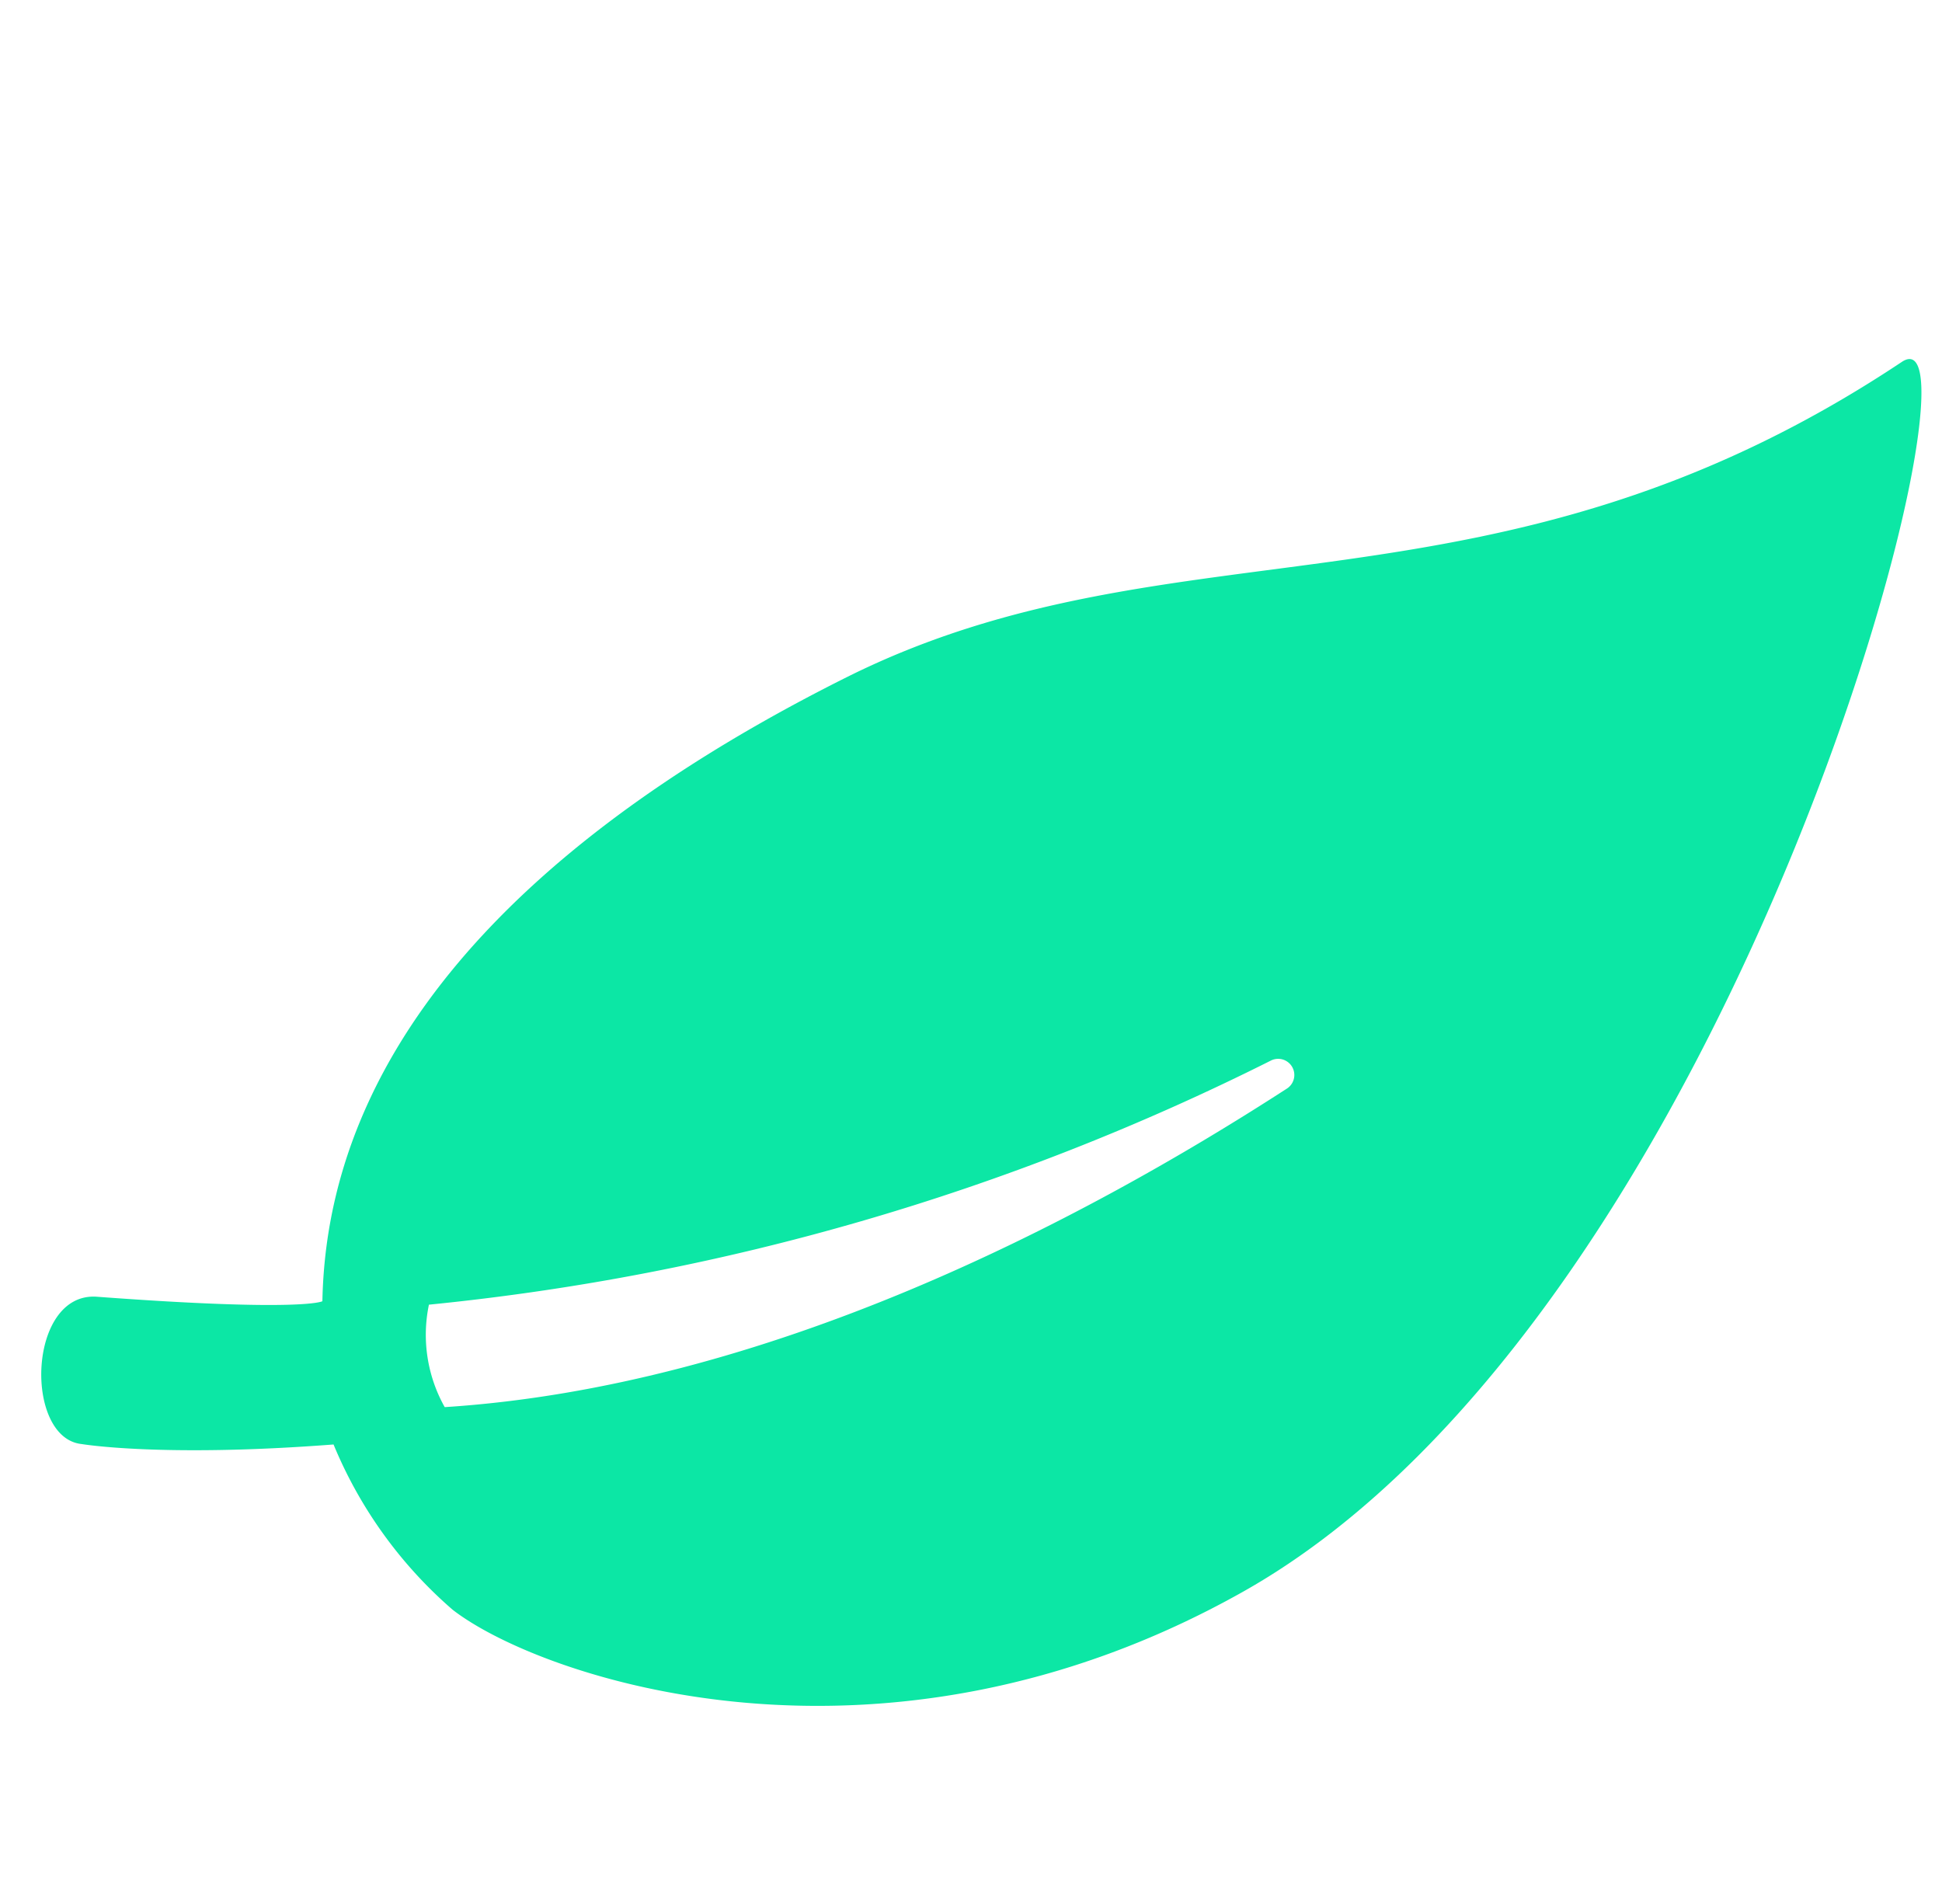 <svg xmlns="http://www.w3.org/2000/svg" width="86.073" height="84.386" viewBox="0 0 86.073 84.386"><defs><style>.a{fill:#0ce7a5;}.b{fill:none;opacity:0.41;}</style></defs><g transform="translate(-1466.927 -2938.485)"><path class="a" d="M5.151,59.757c9.1-1.4,9.78-2.054,9.78-2.054-2.739-12.993,6.96-24.365,16.424-32.178,12.607-10.394,27.5-8.331,42.42-24.133C77.251-2.3,76.284,43.99,57.6,61.056c-13.66,12.466-29.556,10.71-33.964,8.674a19.551,19.551,0,0,1-6.795-5.952C9.558,66.06,5.958,66.271,5.958,66.271,3.395,66.587,2.1,60.231,5.151,59.757Zm16.118,1.3c13.643-4.091,25.512-14.222,33.2-22.158a.716.716,0,0,0-.966-1.053A106.774,106.774,0,0,1,19.566,56.79,6.547,6.547,0,0,0,21.269,61.056Z" transform="translate(1479.648 2936.573) rotate(13)"/><rect class="b" width="85" height="61" transform="translate(1468 2954)"/></g></svg>